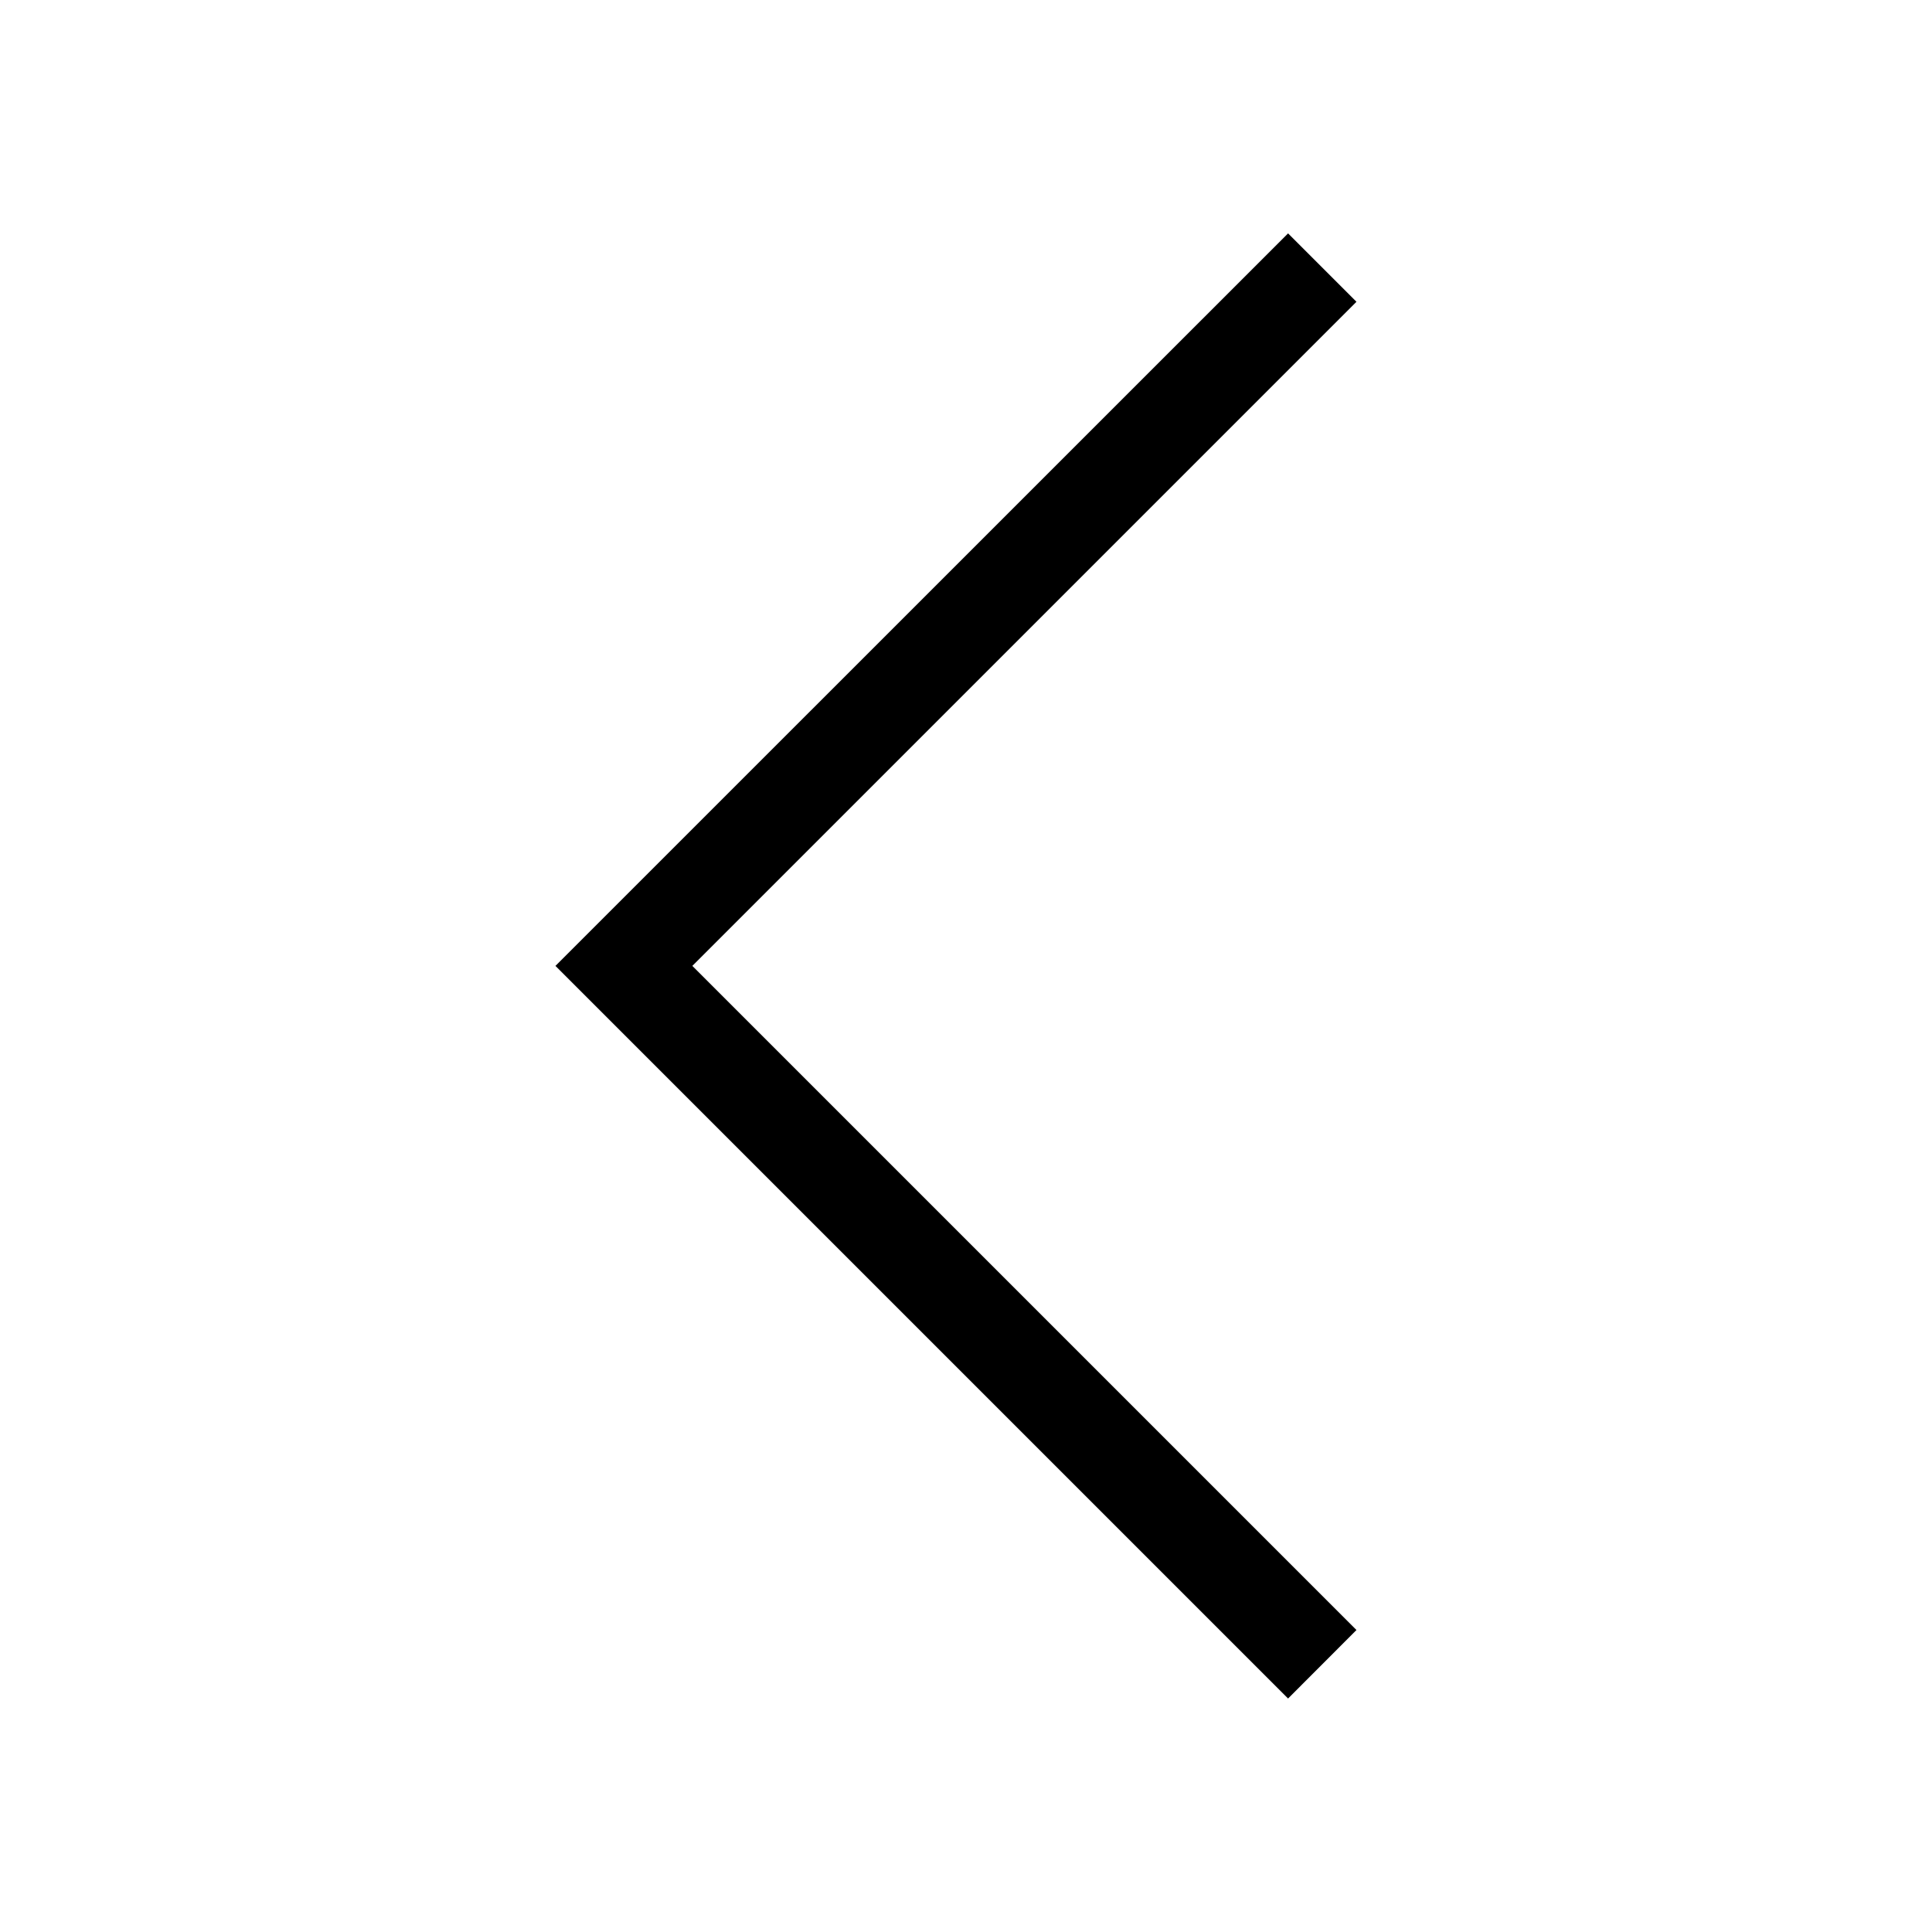 <svg width="20" height="20" viewBox="0 0 20 20" fill="none" xmlns="http://www.w3.org/2000/svg">
<mask id="mask0_2620_1872" style="mask-type:alpha" maskUnits="userSpaceOnUse" x="0" y="0" width="20" height="20">
<rect width="20" height="20" transform="matrix(-1 0 0 1 20 0)" fill="#D9D9D9"/>
</mask>
<g mask="url(#mask0_2620_1872)">
<path d="M13.334 17.583L14.042 16.874L7.167 9.999L14.042 3.124L13.334 2.416L5.75 9.999L13.334 17.583Z" fill="black"/>
</g>
</svg>
